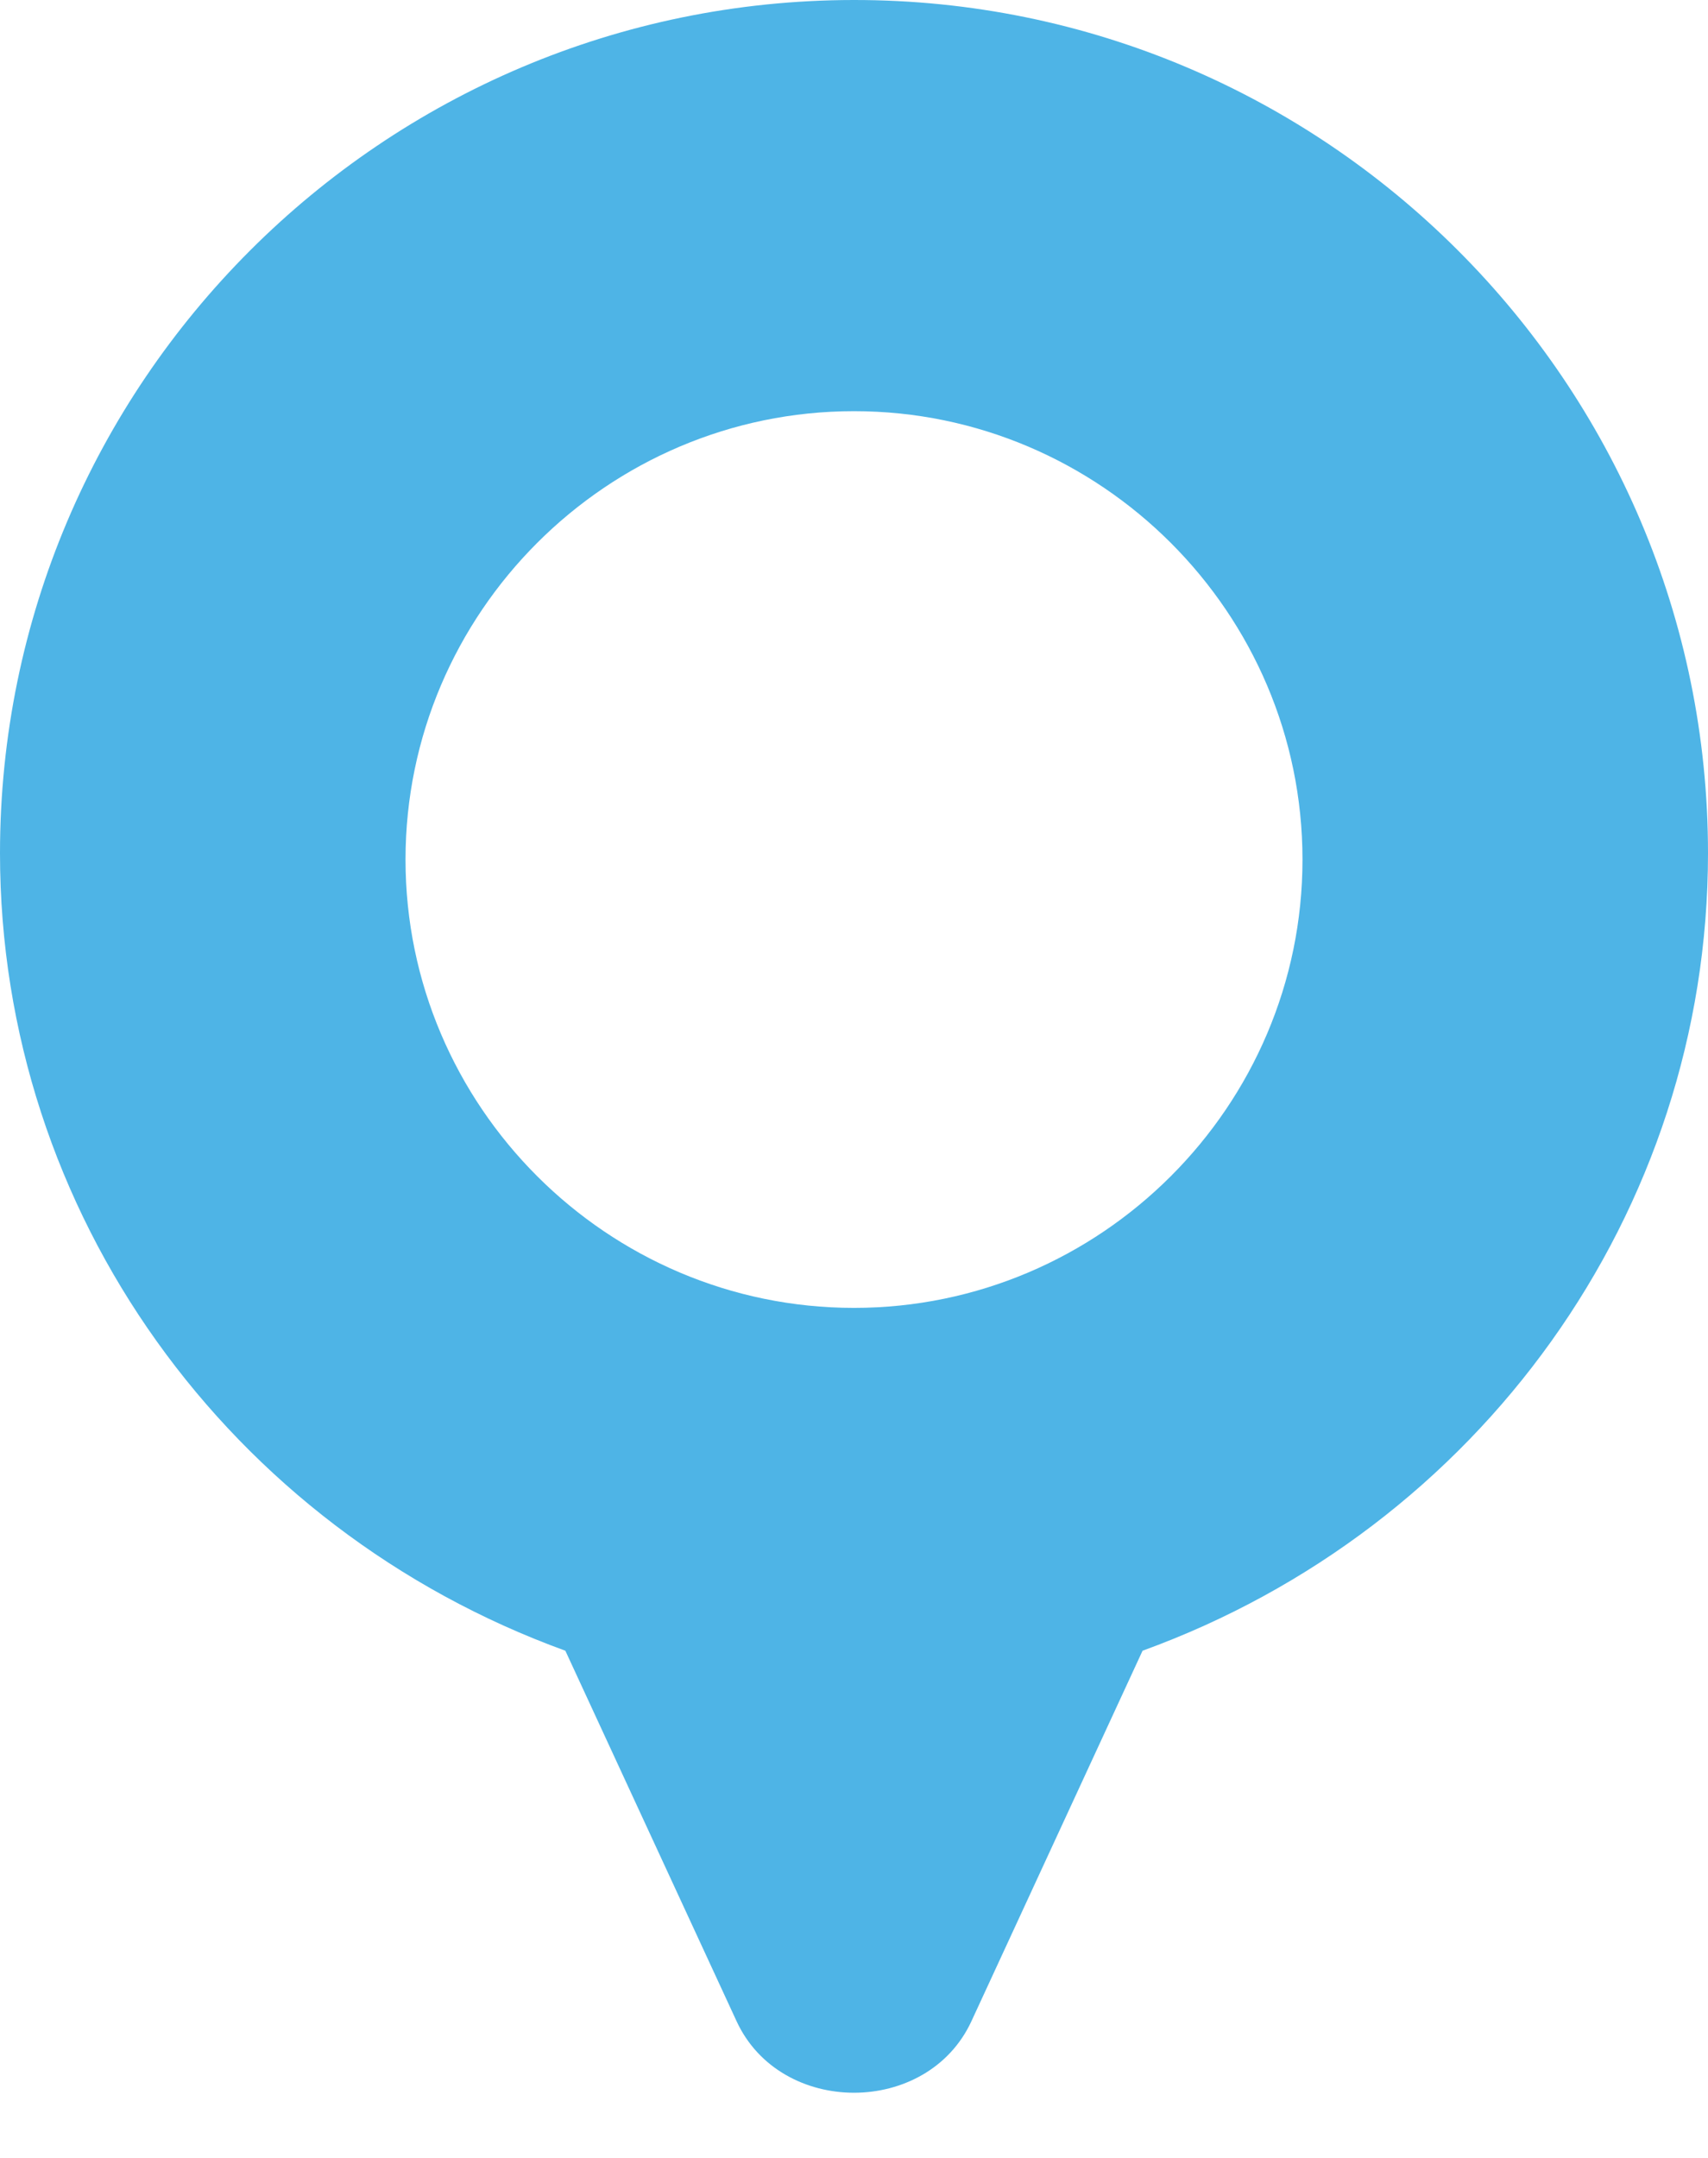 <svg width="19" height="24" viewBox="0 0 19 24" fill="none" xmlns="http://www.w3.org/2000/svg">
<path d="M9.495 4.58385e-06C4.253 0.005 -8.3064e-06 4.262 8.12556e-09 9.489C-0 13.494 2.552 17.003 6.289 18.359L8.194 22.48C8.684 23.54 10.316 23.54 10.806 22.48L12.71 18.359C16.448 17.003 19 13.494 19 9.489C19 4.255 14.737 -0.005 9.495 4.58385e-06ZM9.5 4.573C12.245 4.573 14.489 6.816 14.489 9.56C14.489 12.304 12.245 14.546 9.5 14.546C6.755 14.546 4.511 12.304 4.511 9.56C4.511 6.816 6.755 4.573 9.5 4.573Z" fill="#4EB4E6"/>
</svg>
